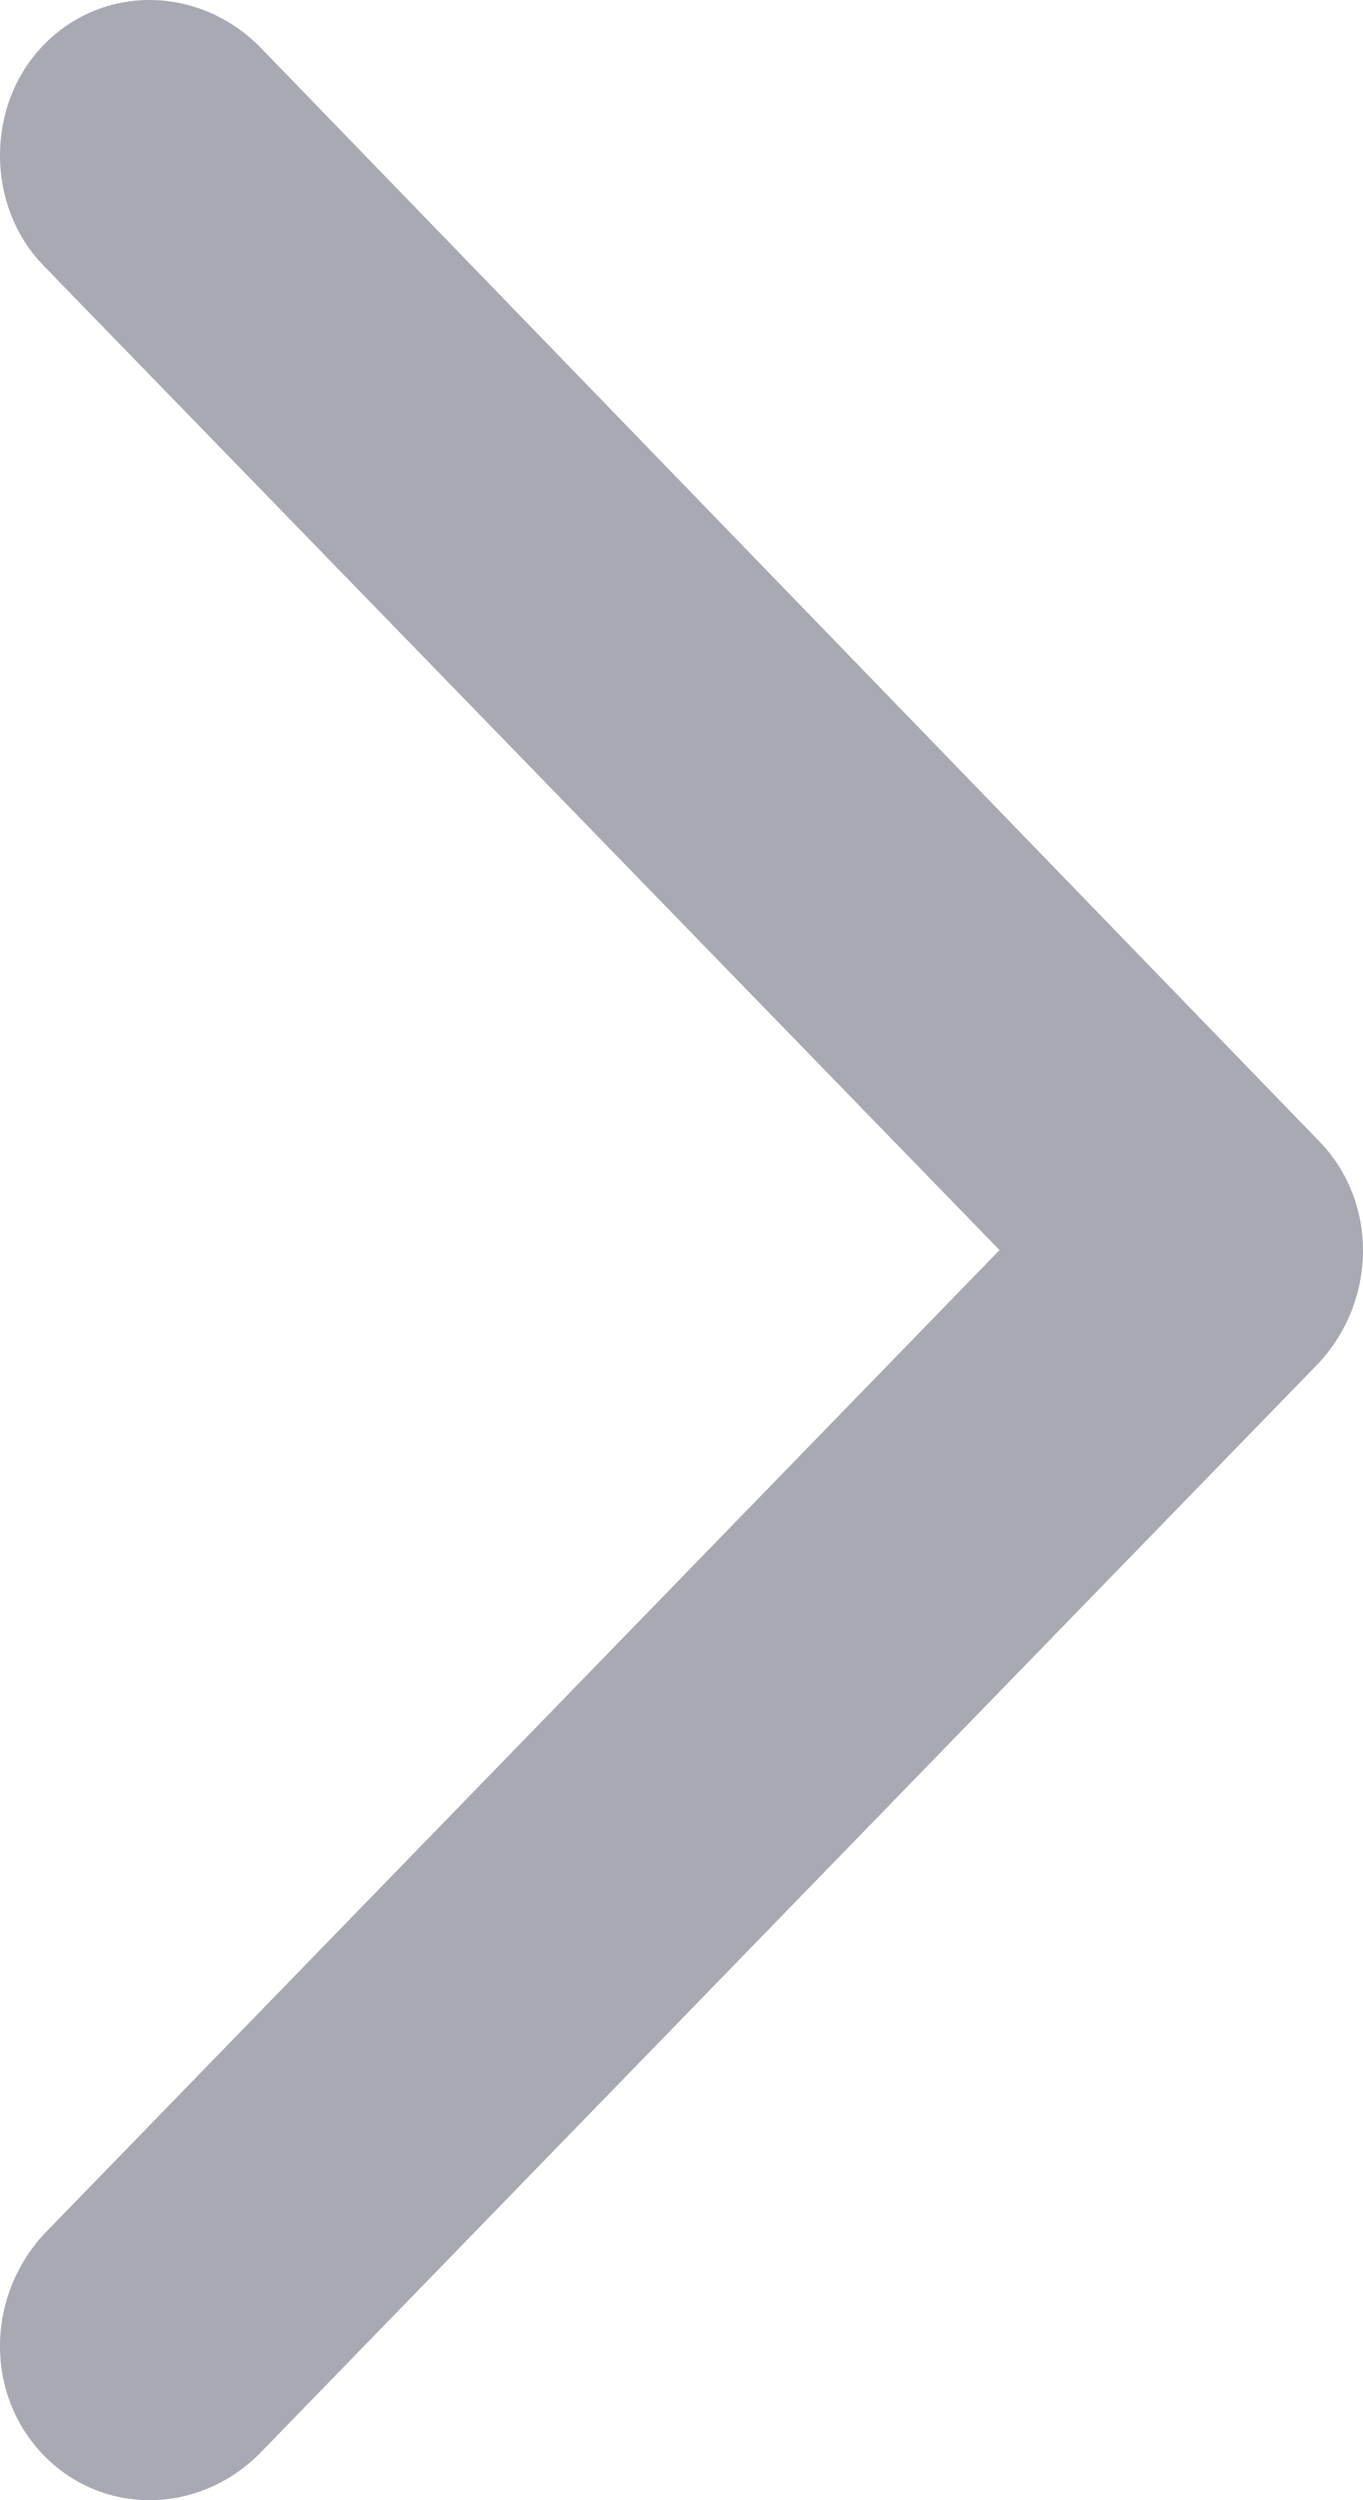 <?xml version="1.0" encoding="UTF-8"?>
<svg width="6px" height="11px" viewBox="0 0 6 11" version="1.1" xmlns="http://www.w3.org/2000/svg" xmlns:xlink="http://www.w3.org/1999/xlink">
    <!-- Generator: Sketch 63.1 (92452) - https://sketch.com -->
    <title>Path</title>
    <desc>Created with Sketch.</desc>
    <g id="Talent-Mob-2020" stroke="none" stroke-width="1" fill="none" fill-rule="evenodd" opacity="0.5">
        <g id="Tal_Web_MyRedep" transform="translate(-340, -163)" fill="#515468">
            <g id="Group-13" transform="translate(27, 88)">
                <path d="M313.192,80.006 L317.864,75.198 C318.136,74.934 318.552,74.934 318.808,75.198 C319.064,75.461 319.064,75.889 318.808,76.169 L314.6,80.5 L318.808,84.831 C319.064,85.094 319.064,85.539 318.808,85.802 C318.552,86.066 318.136,86.066 317.864,85.802 L313.192,80.978 C312.936,80.714 312.936,80.286 313.192,80.006 Z" id="Path" transform="translate(316, 80.5) rotate(-180) translate(-316, -80.5) "></path>
            </g>
        </g>
    </g>
</svg>